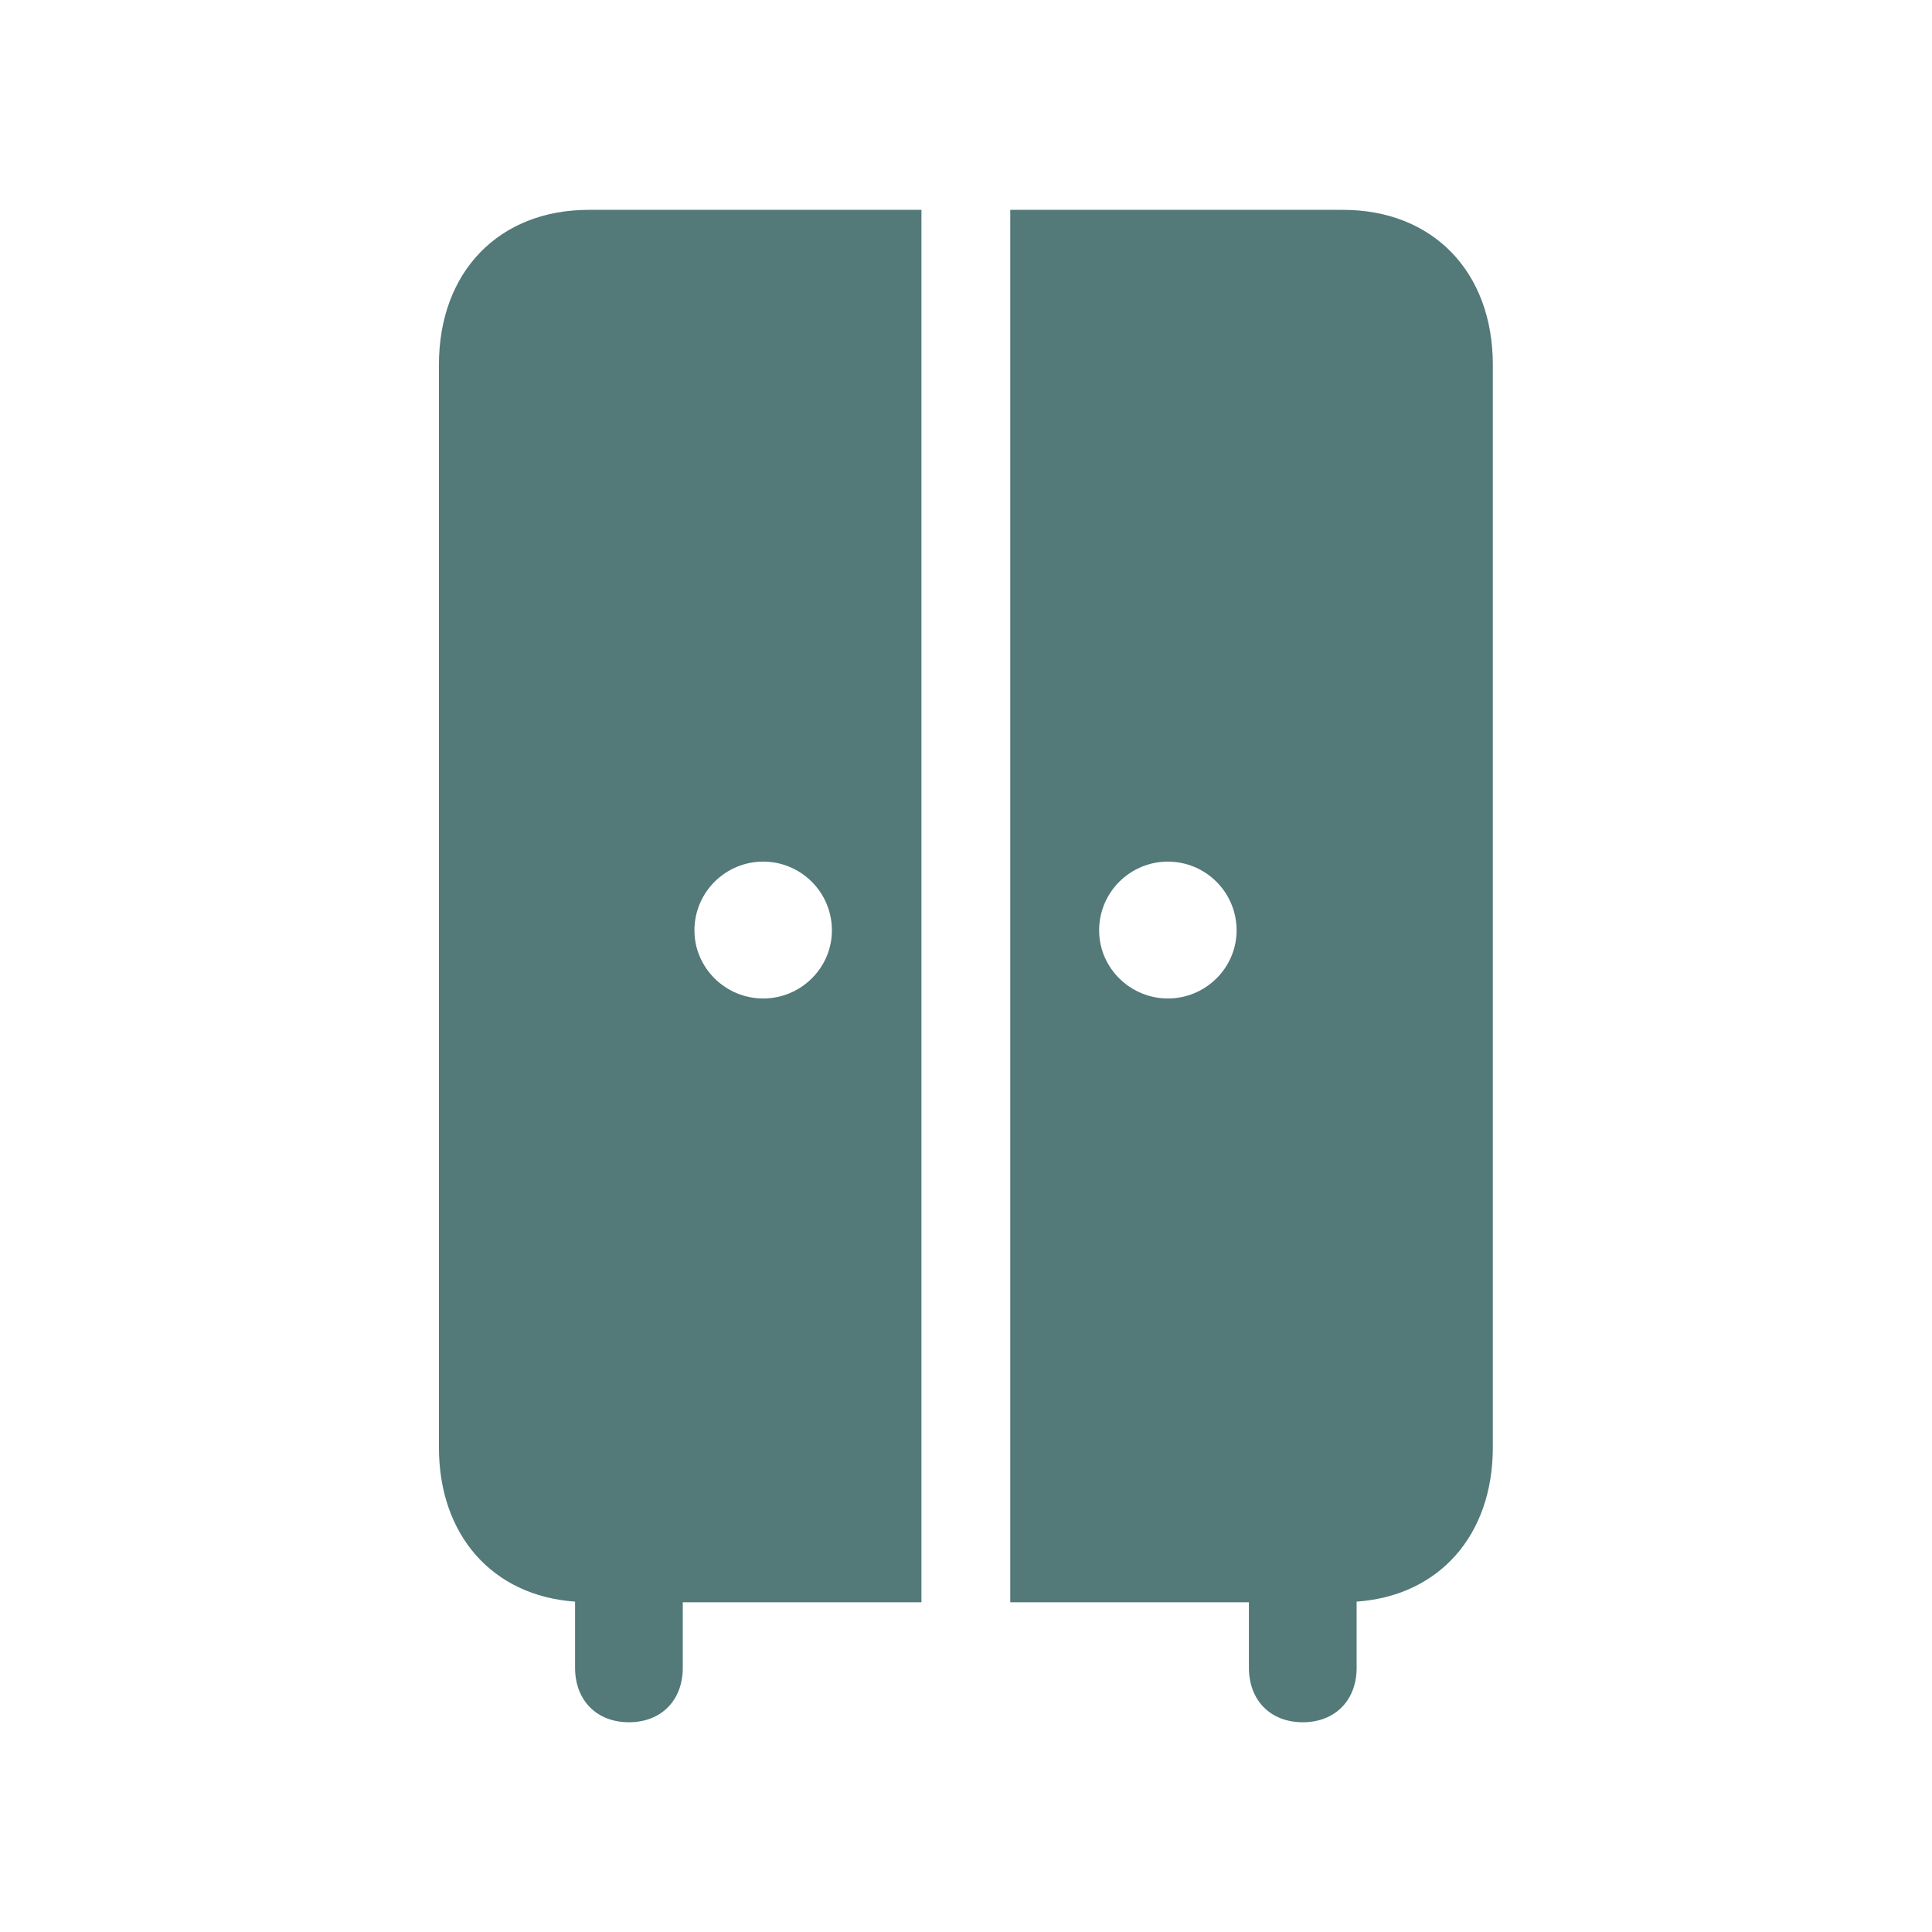 <svg width="32" height="32" viewBox="0 0 32 32" fill="none" xmlns="http://www.w3.org/2000/svg">
<path d="M10.417 28.526C10.954 28.526 11.309 28.161 11.309 27.624V26.539H15.262V3.476H9.751C8.269 3.476 7.27 4.496 7.27 6.043V23.972C7.27 25.433 8.161 26.432 9.525 26.528V27.624C9.525 28.161 9.88 28.526 10.417 28.526ZM21.578 28.526C22.115 28.526 22.47 28.161 22.47 27.624V26.528C23.834 26.432 24.726 25.433 24.726 23.972V6.043C24.726 4.496 23.727 3.476 22.244 3.476H16.733V26.539H20.686V27.624C20.686 28.161 21.041 28.526 21.578 28.526ZM12.641 16.538C12.018 16.538 11.502 16.033 11.502 15.41C11.502 14.776 12.018 14.271 12.641 14.271C13.264 14.271 13.779 14.776 13.779 15.41C13.779 16.033 13.264 16.538 12.641 16.538ZM19.344 16.538C18.721 16.538 18.205 16.033 18.205 15.41C18.205 14.776 18.721 14.271 19.344 14.271C19.967 14.271 20.482 14.776 20.482 15.41C20.482 16.033 19.967 16.538 19.344 16.538Z" fill="#537979"/>
</svg>
